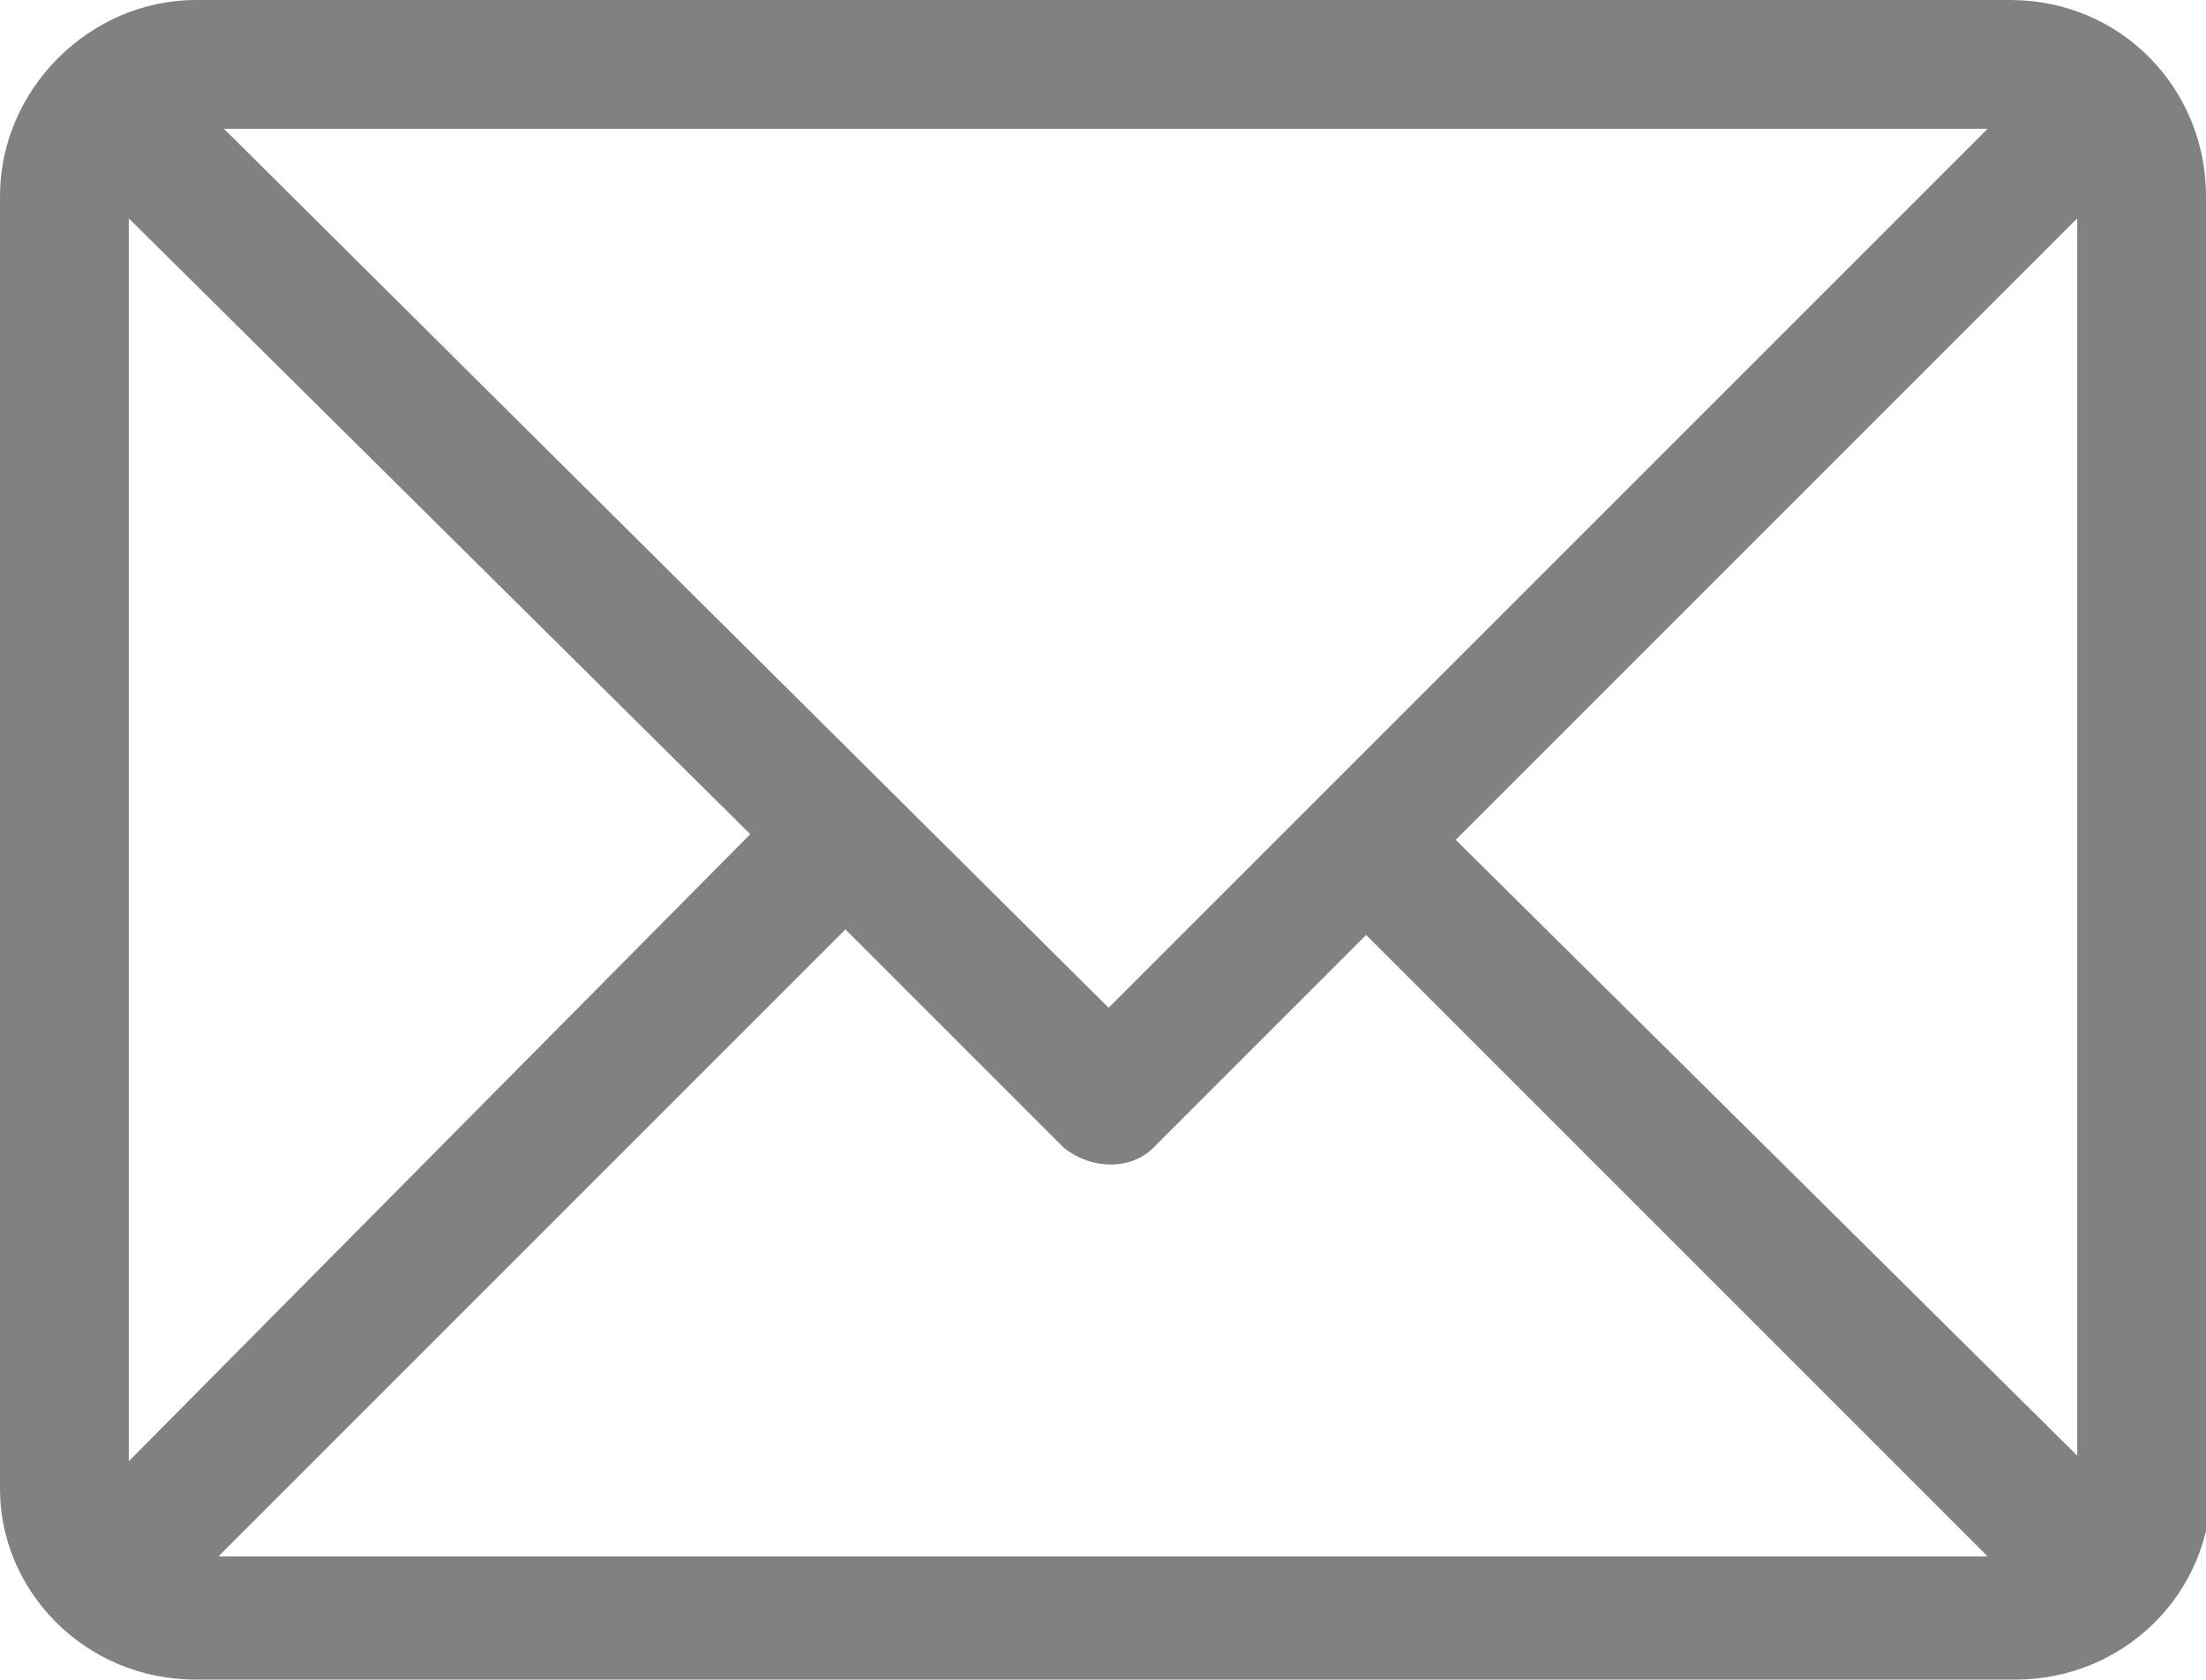 <svg id="Layer_1" xmlns="http://www.w3.org/2000/svg" viewBox="0 0 39.4 30"><style>.st0{fill:#818181}</style><path class="st0" d="M39.4,3.5c0-1.9-1.5-3.5-3.5-3.5H3.5C1.6,0,0,1.6,0,3.5v23.1C0,28.4,1.5,30,3.5,30h32.5c1.9,0,3.5-1.5,3.5-3.5 V3.5z M2.3,3.9l11.1,11L2.3,26.1V3.9z M19.8,18L4,2.3h31.5L19.8,18z M15.1,16.6l3.9,3.9c0.5,0.4,1.2,0.4,1.6,0l3.8-3.8l11.1,11.1 H3.9L15.1,16.6z M26,15L37.1,3.9v22.1L26,15z"/></svg>